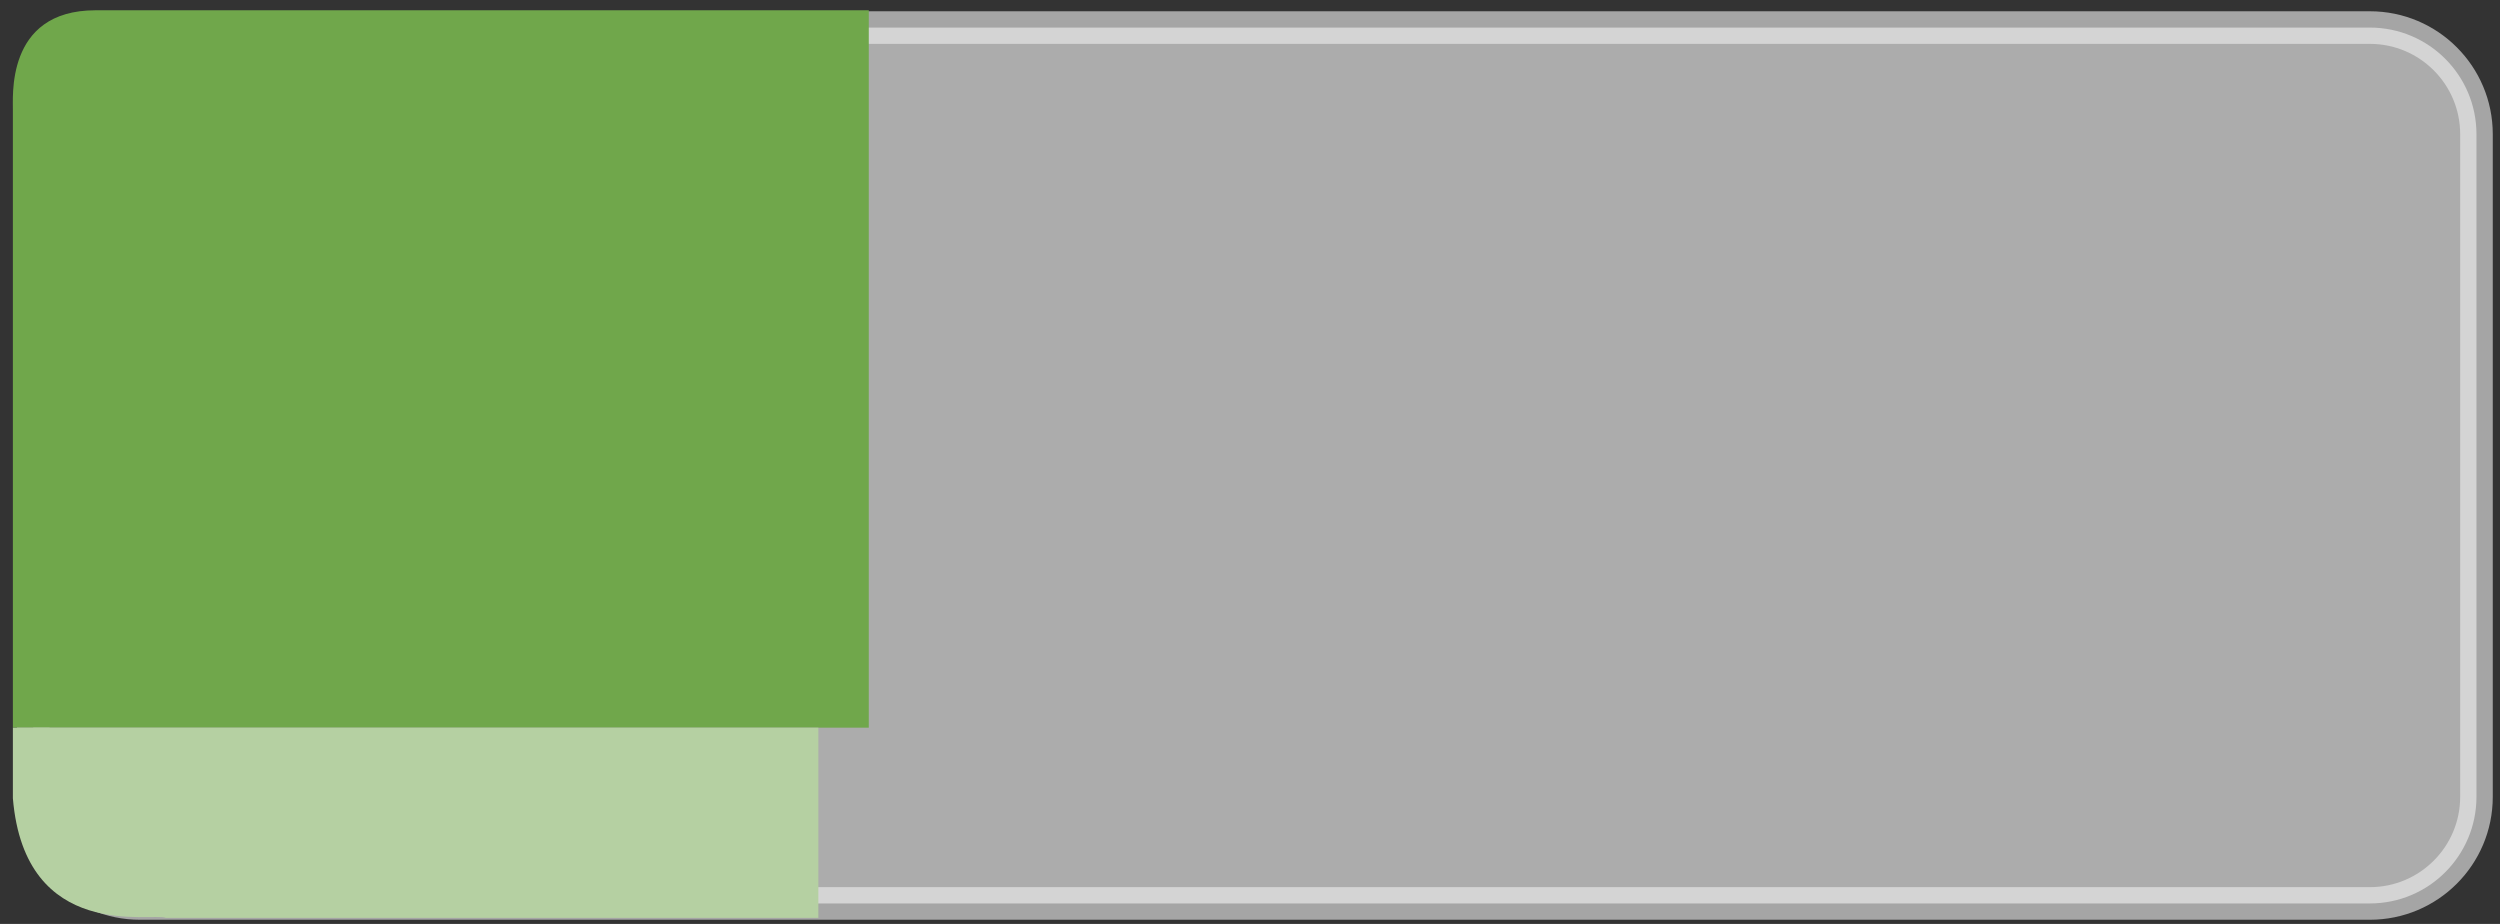 <svg width="230" height="85" viewBox="0 0 230 85" fill="none" xmlns="http://www.w3.org/2000/svg">
<rect x="0" y="0" width="230" height="85" fill="#333333" stroke="none"/>
<style>
.svg-animate-main {
    transform: scaleX(0);
    animation: grow 1s ease-in-out 0.8s forwards;
}
@keyframes grow {
    to {
        transform: scaleX(1);
    }
}
</style>
<path opacity="0.61" d="M218.028 2.537H12.866C7.45 2.537 3.059 6.928 3.059 12.344V73.309C3.059 78.726 7.45 83.117 12.866 83.117H218.028C223.444 83.117 227.835 78.726 227.835 73.309V12.344C227.835 6.928 223.444 2.537 218.028 2.537Z" fill="#F9F9F9" stroke="#EEEEEE" stroke-width="3" stroke-linecap="round" stroke-linejoin="round"/>
<path class="svg-animate-main" d="M79.928 0.946V66.948H1.185V10.181C1.234 9.162 0.383 0.946 8.787 0.946H79.928Z"
fill="#70A74B"
/>
<path class="svg-animate-main" d="M75.289 66.948V84.442H15.252C14.005 83.923 2.296 86.735 1.185 73.442V66.948H75.82" fill="#B5D0A2"/>

</svg>
